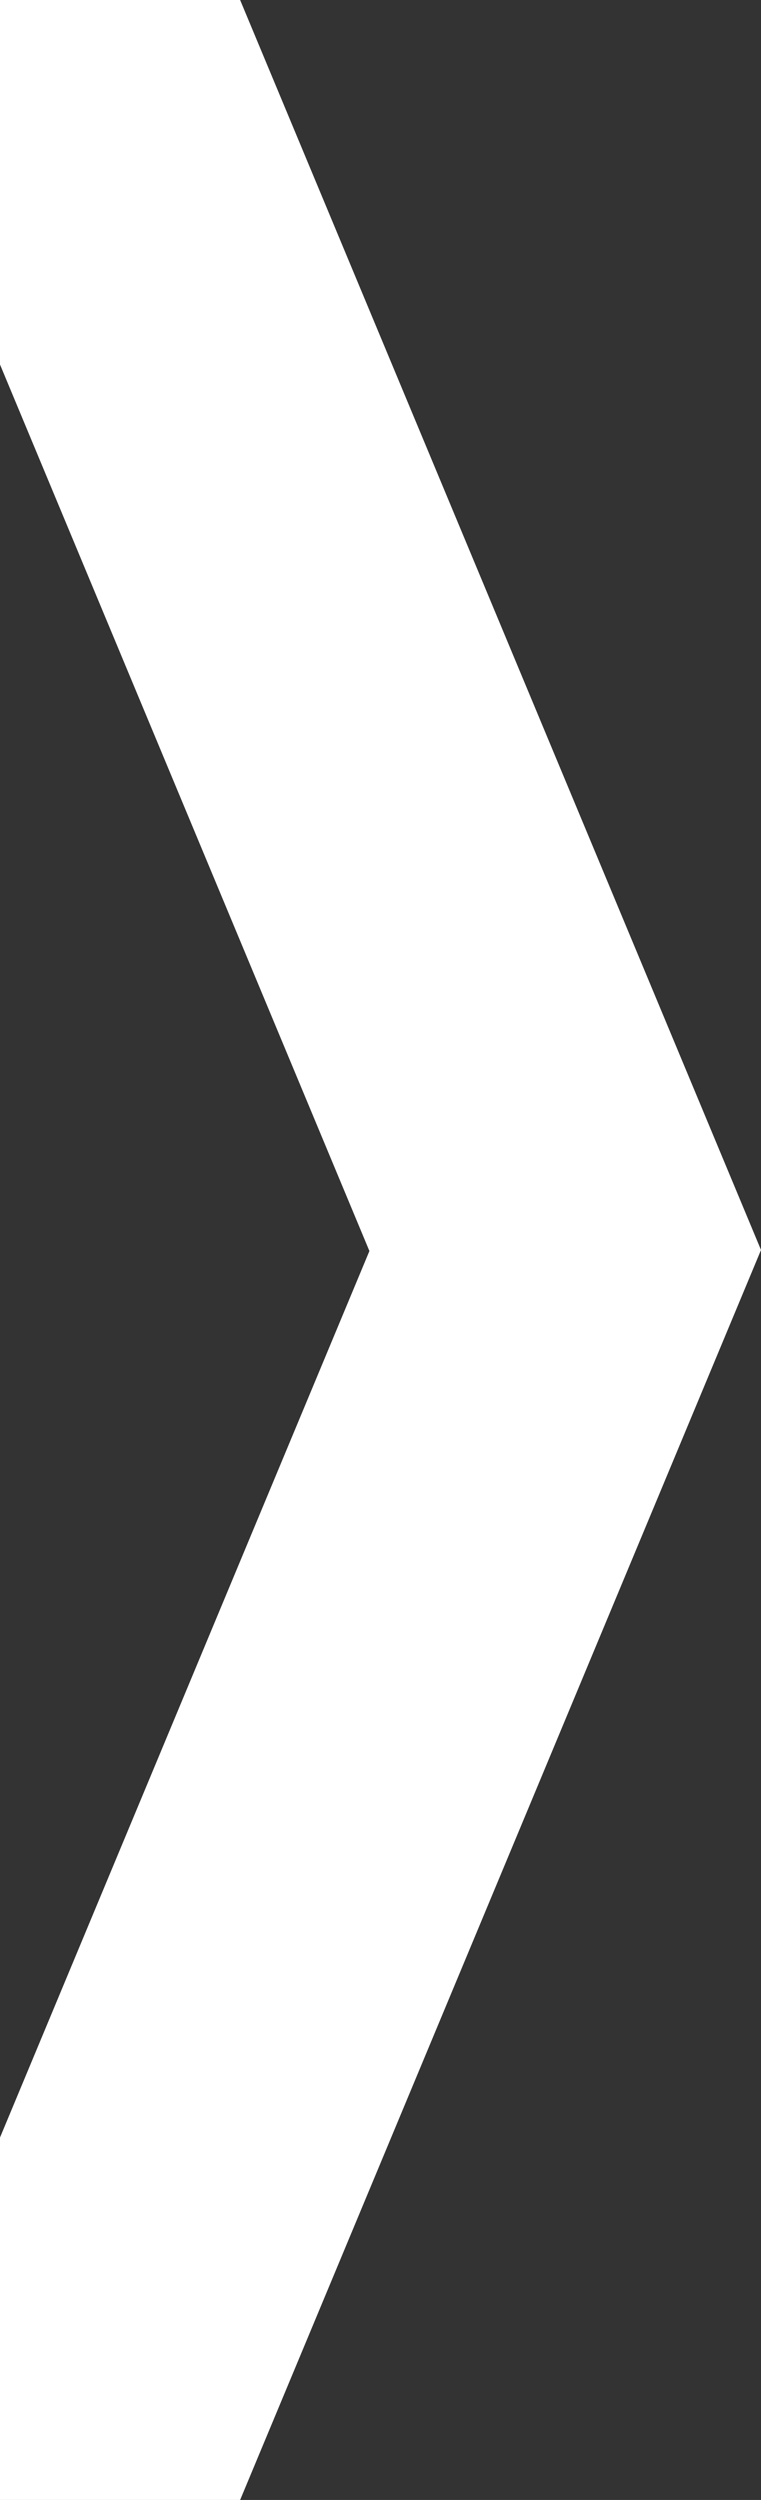 <svg xmlns="http://www.w3.org/2000/svg" viewBox="0 0 103 338"><rect x="0" y="0" width="103" height="338" fill="#333333" stroke="none"/><defs><style>.cls-1{fill:#fff;}</style></defs><g id="Calque_2" data-name="Calque 2"><g id="Calque_1-2" data-name="Calque 1"><polygon class="cls-1" points="32.5 0 0 0 0 49.28 50 169.14 0 289 0 338 32.5 338 103 169 32.5 0"/></g></g></svg>